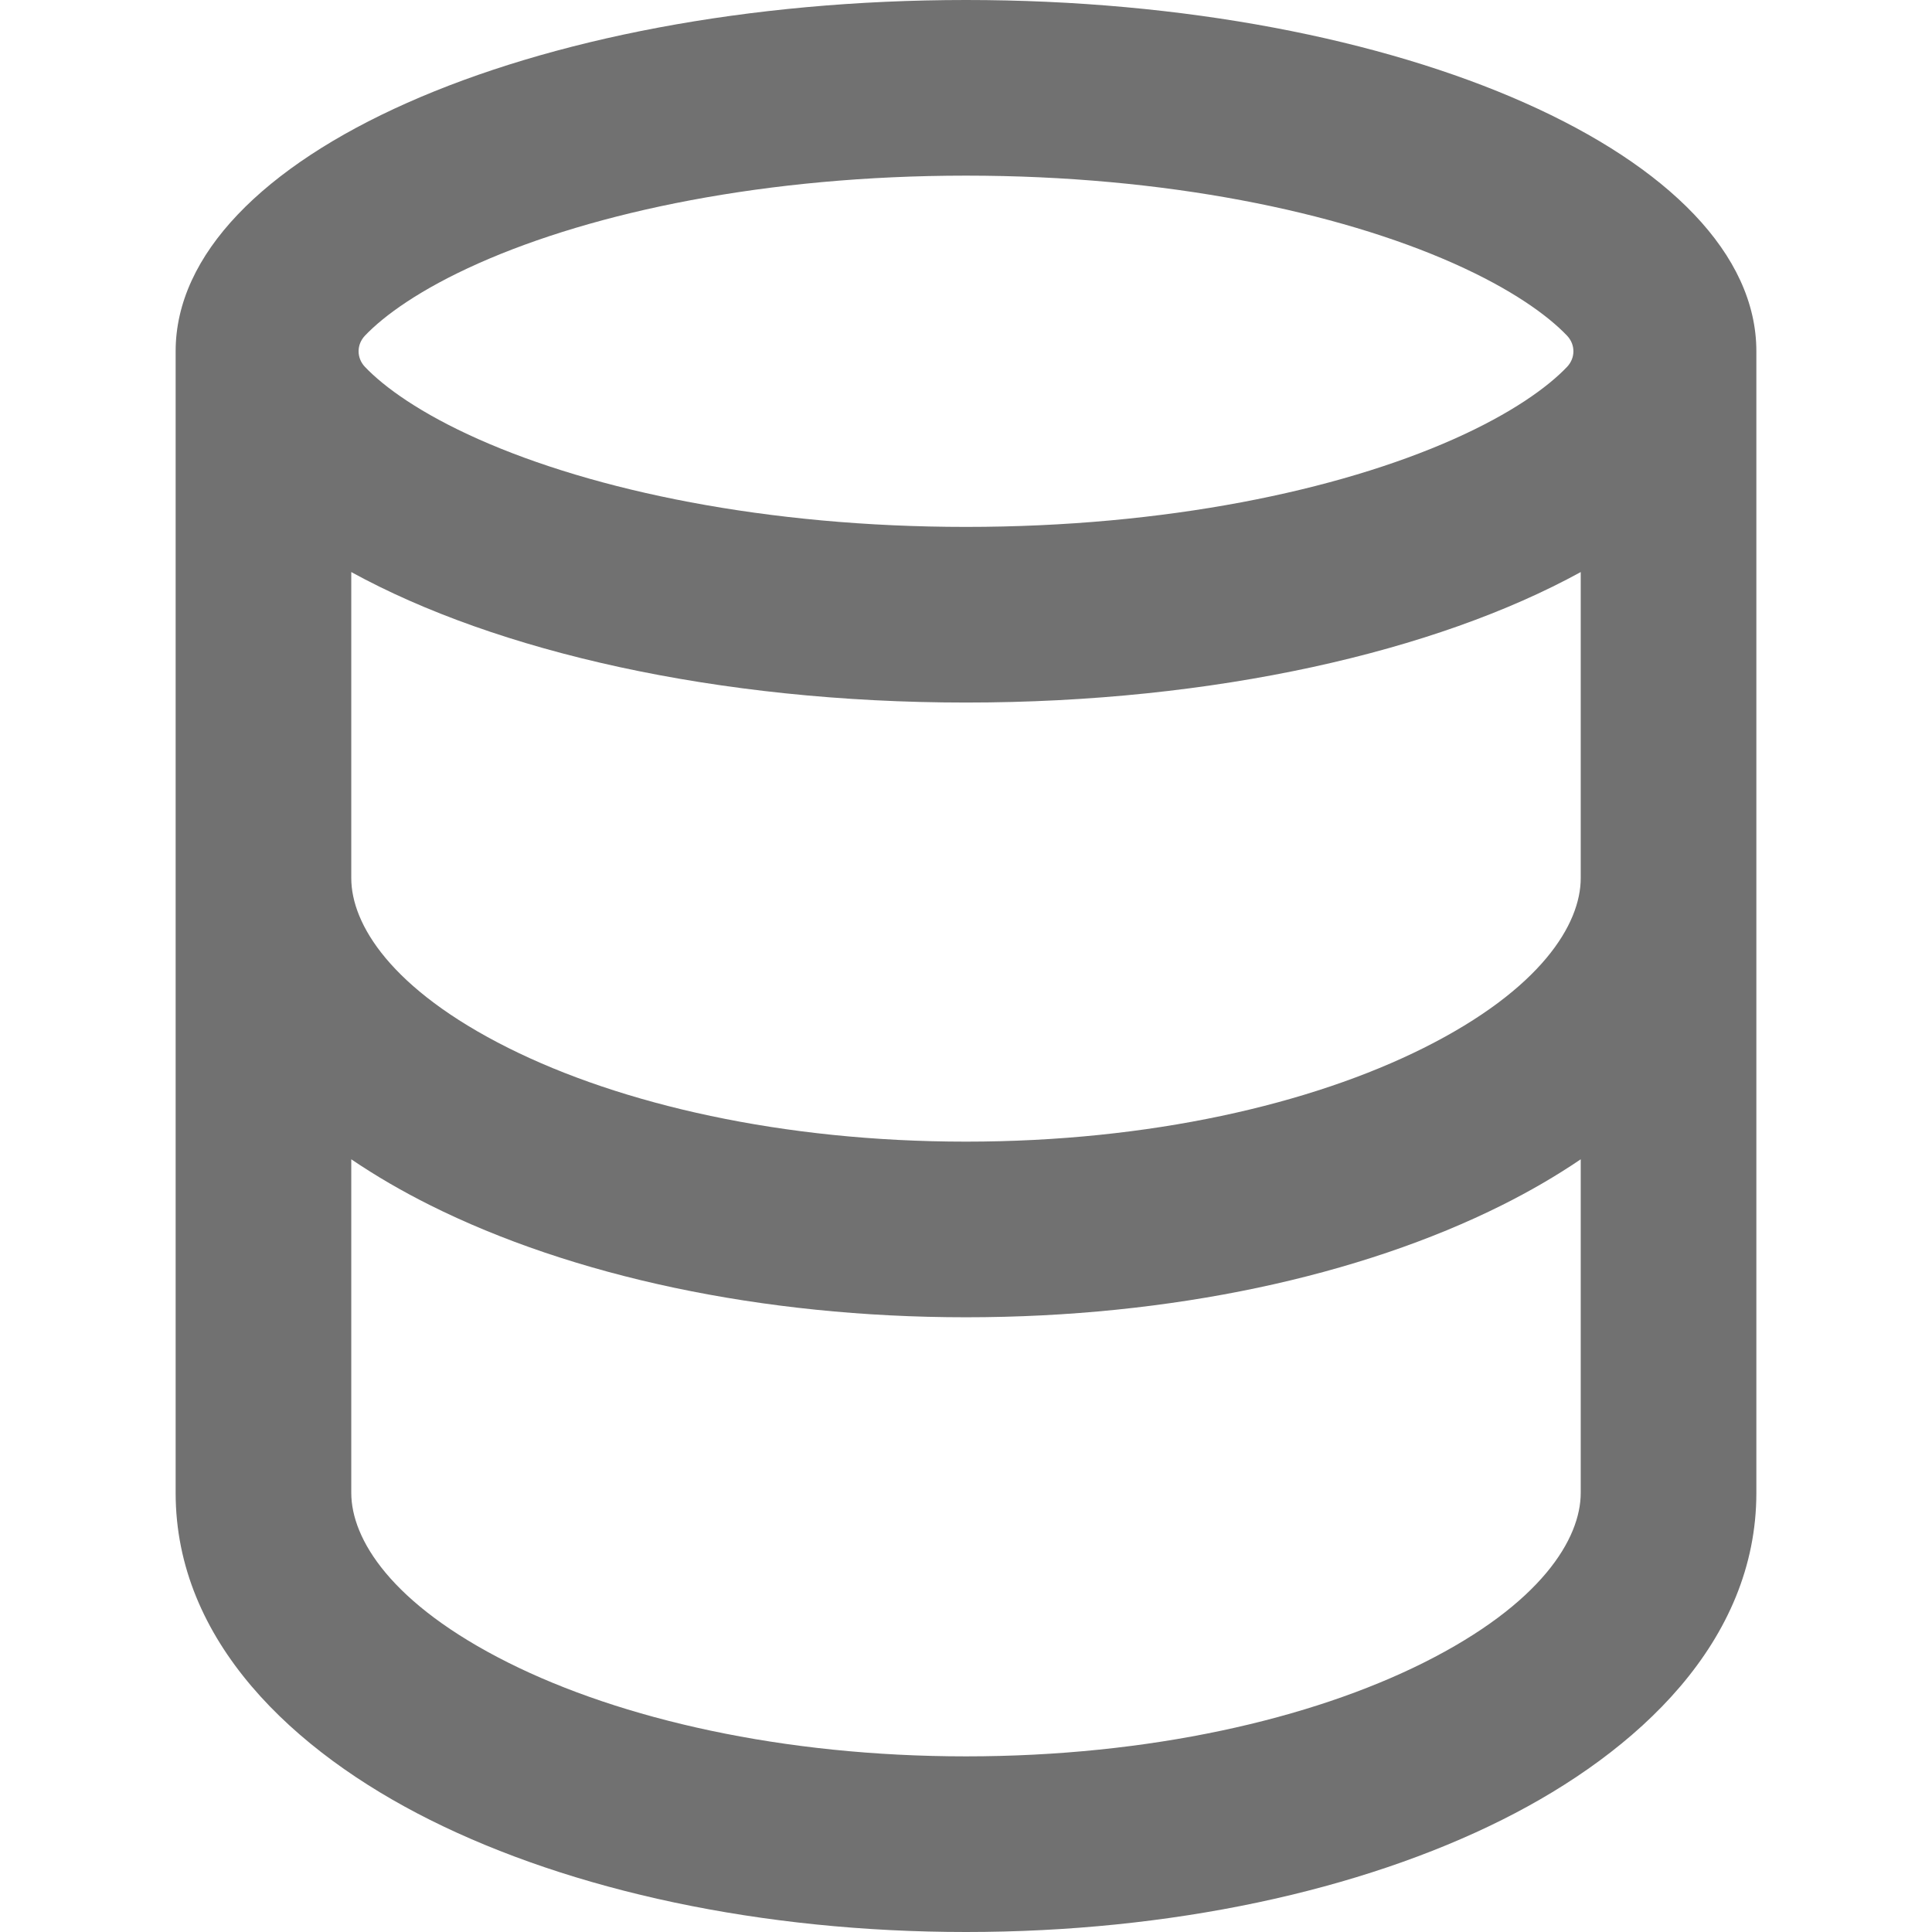 <svg width="22" height="22" viewBox="0 0 22 22" fill="none" xmlns="http://www.w3.org/2000/svg">
<path fill-rule="evenodd" clip-rule="evenodd" d="M20 4C20 1.791 15.971 0 11 0C6.029 0 2 1.791 2 4V17C2 18.687 3.342 19.946 4.896 20.723C6.51 21.53 8.669 22 11 22C13.331 22 15.49 21.53 17.104 20.723C18.658 19.946 20 18.687 20 17V4ZM17.844 3.822C17.625 3.592 17.213 3.293 16.552 2.999C15.234 2.413 13.272 2 11 2C8.728 2 6.766 2.413 5.448 2.999C4.787 3.293 4.375 3.592 4.156 3.822C4.059 3.924 4.059 4.076 4.156 4.178C4.375 4.408 4.787 4.707 5.448 5.001C6.766 5.587 8.728 6 11 6C13.272 6 15.234 5.587 16.552 5.001C17.213 4.707 17.625 4.408 17.844 4.178C17.941 4.076 17.941 3.924 17.844 3.822ZM18 10V6.514C16.35 7.421 13.827 8 11 8C8.173 8 5.65 7.421 4 6.514V10C4 10.522 4.449 11.263 5.79 11.934C7.072 12.575 8.912 13 11 13C13.088 13 14.928 12.575 16.21 11.934C17.551 11.263 18 10.522 18 10ZM18 13.201V17C18 17.522 17.551 18.263 16.21 18.934C14.928 19.575 13.088 20 11 20C8.912 20 7.072 19.575 5.79 18.934C4.449 18.263 4 17.522 4 17V13.201C4.284 13.394 4.586 13.568 4.896 13.723C6.51 14.53 8.669 15 11 15C13.331 15 15.49 14.53 17.104 13.723C17.414 13.568 17.716 13.394 18 13.201Z" fill="#717171"/>
</svg>
